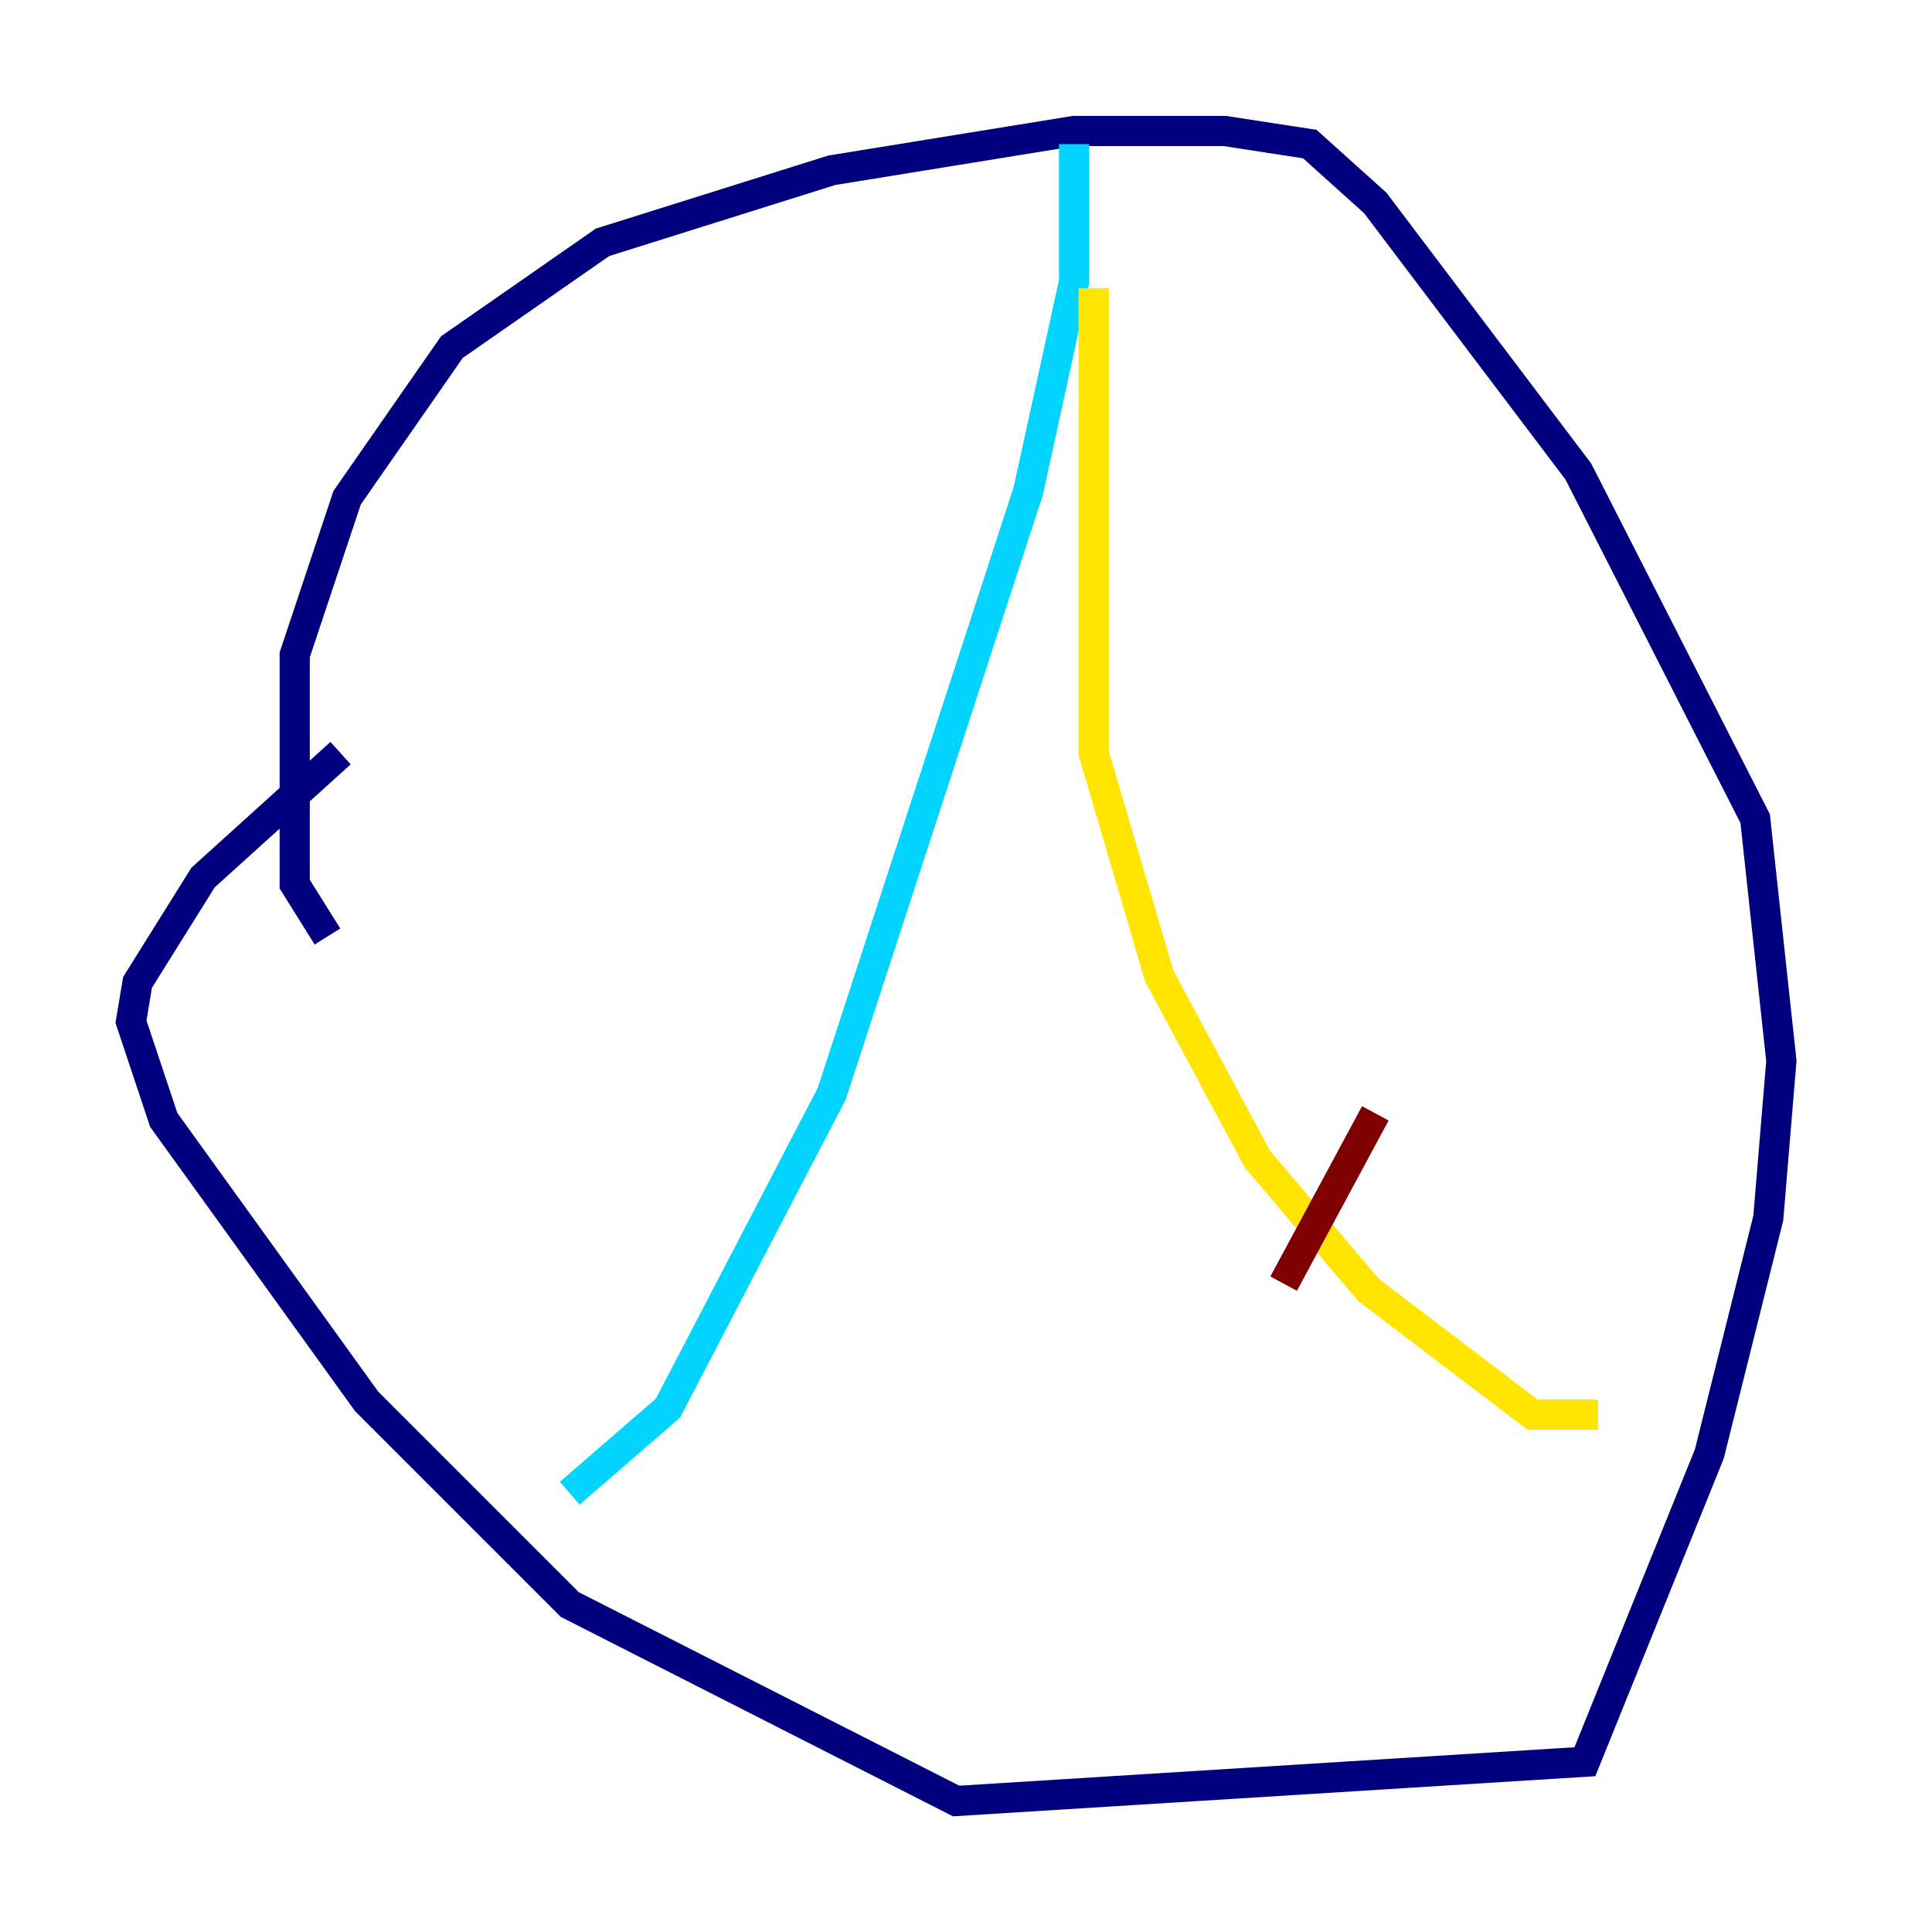 <?xml version="1.0" encoding="utf-8" ?>
<svg baseProfile="tiny" height="128" version="1.2" viewBox="0,0,128,128" width="128" xmlns="http://www.w3.org/2000/svg" xmlns:ev="http://www.w3.org/2001/xml-events" xmlns:xlink="http://www.w3.org/1999/xlink"><defs /><polyline fill="none" points="21.695,62.047 19.525,58.576 19.525,43.39 22.997,32.976 29.939,22.997 39.919,16.054 55.105,11.281 71.159,8.678 81.139,8.678 86.78,9.546 91.119,13.451 104.57,31.241 116.285,54.237 118.02,70.291 117.153,80.705 113.248,96.325 105.003,116.719 63.349,119.322 37.749,106.305 24.298,92.854 10.848,74.197 8.678,67.688 9.112,65.085 13.451,58.142 22.563,49.898" stroke="#00007f" stroke-width="2" /><polyline fill="none" points="71.159,9.546 71.159,18.658 68.122,32.542 55.105,72.461 44.258,93.288 37.749,98.929" stroke="#00d4ff" stroke-width="2" /><polyline fill="none" points="72.461,19.091 72.461,49.898 76.8,64.651 83.308,76.8 90.685,85.478 101.532,93.722 105.871,93.722" stroke="#ffe500" stroke-width="2" /><polyline fill="none" points="85.044,85.044 91.119,73.763" stroke="#7f0000" stroke-width="2" /></svg>